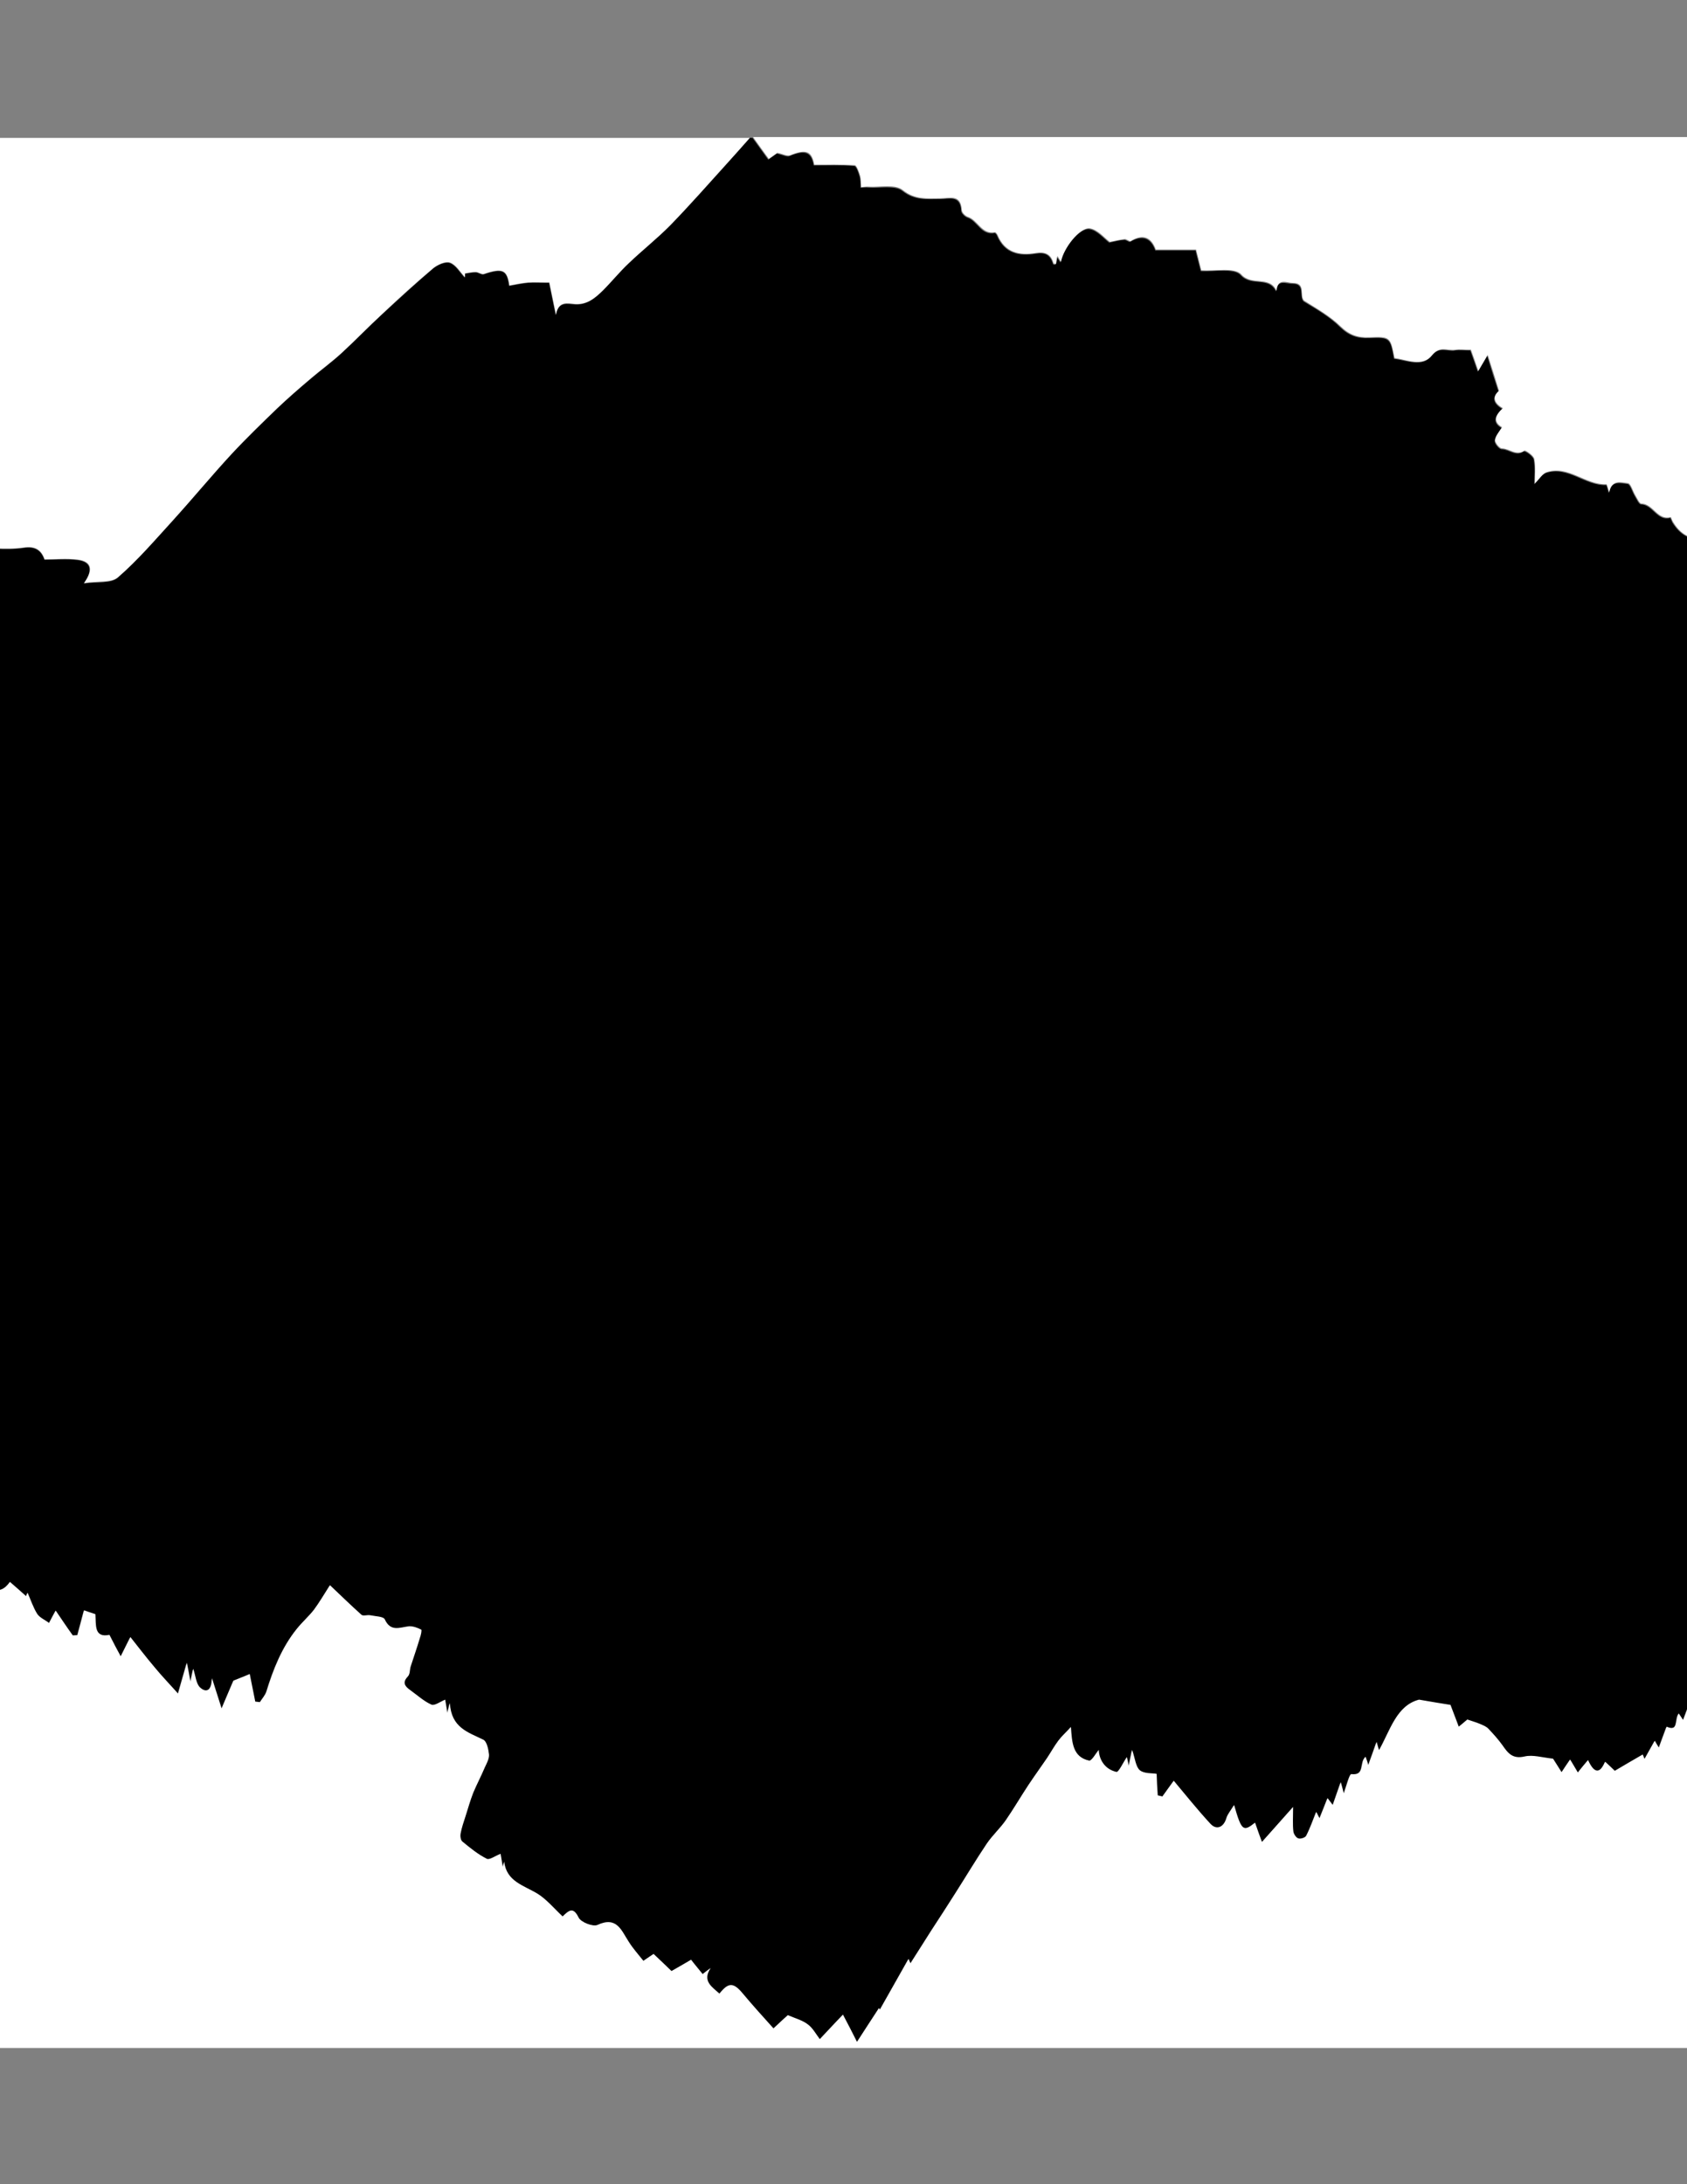 <?xml version="1.0" encoding="utf-8"?>
<!-- Generator: Adobe Illustrator 19.2.1, SVG Export Plug-In . SVG Version: 6.00 Build 0)  -->
<svg version="1.1" id="Слой_1" xmlns="http://www.w3.org/2000/svg" xmlns:xlink="http://www.w3.org/1999/xlink" x="0px" y="0px"
	 viewBox="0 0 612 792" style="enable-background:new 0 0 612 792;" xml:space="preserve">
<rect x="0" y="0" width="612" height="792" fill="#808080" stroke="none"/>
<style type="text/css">
	.st0{fill:#FFFFFF;}
</style>
<g>
	<g>
		<path d="M272,50c0.3,0,0.7,0,1,0c1.9,2.6,3.8,5.3,5.7,7.9c1.8-1.3,2.8-2,3.1-2.2c2,0.4,3.6,1.3,4.6,0.9c5.9-2.4,7.9-1.4,8.8,3.4
			c5.1,0,9.9-0.2,14.7,0.2c0.7,0,1.5,2.3,1.9,3.7c0.4,1.3,0.3,2.8,0.4,4.2c1.2-0.1,2-0.2,2.8-0.1c4.2,0.3,9.6-0.9,12.3,1.2
			c4.5,3.6,9,3,13.6,3c3.5,0,7.5-1.6,7.8,4.3c0,0.8,1.3,2.1,2.2,2.4c3.7,1.2,5,6.6,9.9,5.6c0.3,0,0.8,0.6,0.9,1
			c2.7,6.4,8,7.5,14,6.5c3.5-0.6,5.4,0.5,6.3,3.8c0,0.1,0.5,0.1,0.9,0.2c0.2-1,0.3-1.9,0.5-2.9c0.4,0.7,0.8,1.3,1.3,2.1
			c0.9-4.9,6.8-12.6,10.5-12.1c2.8,0.4,5.3,3.5,7.2,4.9c1.9-0.4,3.6-0.9,5.4-1c0.7-0.1,1.7,0.9,2.2,0.7c4.7-2.8,7.6-1.1,9.1,3.1
			c4.9,0,9.3,0,14.6,0c0.5,2,1.2,4.9,1.9,7.5c5,0.3,12.1-1.2,14.5,1.5c3.9,4.3,10.2,0.3,12.8,5.9c0.4-4.7,3.8-2.7,6-2.8
			c4.8,0,2.2,4.6,4,6.4c4.6,2.8,9.4,5.5,13.2,9.3c3.2,3.1,6.3,4.2,10.6,4c7.6-0.3,7.6,0,9,7.5c4.7,0.6,10.2,3.2,13.6-1
			c2.9-3.7,5.7-1.5,8.5-2c1.6-0.3,3.2,0,5.6,0c0.5,1.4,1.4,4,2.7,7.7c1.1-1.9,1.8-3.2,3.4-5.8c1.6,5.2,2.7,8.8,4.1,13
			c-2.5,2.1-1.9,4.4,1.4,6.3c-2.8,2.5-3.7,4.9-0.3,6.9c-0.9,1.5-2.3,3-2.5,4.6c-0.1,1,1.6,3.1,2.5,3.1c2.7,0,5.1,2.8,8.1,0.8
			c0.4-0.3,3.4,1.7,3.6,3c0.5,3,0.2,6.2,0.2,8.9c1.7-1.7,2.7-3.6,4.3-4.1c7.9-2.6,14.1,4.7,21.7,4.4c0.3,0,0.6,1.6,1,2.9
			c0.9-4.8,4.4-3.5,6.8-3.3c1,0.1,1.7,2.8,2.6,4.3c0.7,1.1,1.5,3.1,2.3,3.1c4.3,0.1,5.8,6.2,10.6,4.9c0.1,0,0.5,1.1,0.8,1.7
			c2.7,4.3,6.1,6.5,11.7,6.1c7.6-0.6,7.6-0.1,8.8,7.2c8.3,1.4,8.3,1.4,10.9,5.3c1.6-3.1,2.9-5.6,4.4-8.4c3.3-1.9,7.5,2.4,11.3-0.4
			c0.8,1.3,1.9,2.4,2.4,3.8c0.5,1.4,0.4,3,0.5,4c1.6-1.3,2.9-2.4,4.3-3.6c0.3,1.8,0.7,3.6,1,5.4c0.1,0.7,0,1.6,0.3,2.1
			c1.5,1.8,2,3.4,0,5.3c-0.4,0.4,0.1,1.8,0.1,2.7c0,1.1,0,2.2-0.3,3.2c-0.6,1.7-1.5,3.2-2.1,4.9c-0.9,2.7-1.4,5.6-2.5,8.3
			c-2.5,6.4-5.1,12.8-7.7,19.2c-0.5,1.3-1.5,2.5-2.2,3.6c3.4,1.2,6.8,2.3,11.6,4c0.5-1.1,1.7-3.5,3.1-6.5c3.3-2,7.7,2.2,11.6-0.4
			c0.7,1.3,1.7,2.5,2.1,3.9c0.5,1.4,0.5,2.9,0.6,4c1.5-1.5,2.7-2.7,3.9-3.9c0.5,1.8,1.1,3.5,1.5,5.3c0.2,0.8,0.3,1.6,0.3,2.5
			c0,3.6,0.8,7.5-0.3,10.8c-1.8,5.7-5,10.9-7.1,16.6c-2.8,7.5-4.7,15.3-7.9,22.6c-3.3,7.4-7.6,14.3-8.5,22.6
			c-0.3,3.2-1.2,6.3-1.8,9.4c-0.5,2.5-1.4,5-1.2,7.4c0.4,4.6,5.6,7.7,11.7,7.5c8.3-0.2,8.3-0.2,8.9,7.9c3.1,0.2,6.2,0.3,9.3,0.5
			c0.3,1,0.7,2,1.3,3.8c1.2-13.2,11.7-5,17-8.6c1,1.9,1.9,3.9,2.9,5.8c3-1.9,5.7-1.1,5.9,2c0.2,3.4-0.1,6.9,0,10.3
			c0.1,5.3,0.1,10.6,0.5,15.8c0.2,3.2,1.2,6.3,1.5,9.5c0.3,2.7,1,5.7,0.1,8.1c-2.4,6.7,2.8,5.9,5.6,5.3c4.8-1,5.7,1.4,5.9,5.2
			c3.5-2.2,6.1-1.4,6.4,1.7c0.3,2.8,0.3,5.6,0.4,8.4c0.3,8,0.6,16,1,24c0.4,0,0.8,0,1.1,0c0.1-1.2,0.2-2.4,0.3-3.6
			c0.2,4,0.2,7.9,0.2,11.9c0,1.4,0.1,2.7-0.1,4.1c-0.2,1.3-1,2.6-1,3.9c0,3.8,0.2,7.6,0.4,11.4c0.3,5.6,0.5,11.2,1.1,16.8
			c0.1,1.1,1.8,2,2.8,3c-0.8,0.6-1.7,1.2-3,2.1c3.1,0.7,5.6,1.3,8.3,2c0.7-0.6,1.7-1.3,3.5-2.8c0.8,4.1,1.6,7.7,2.3,11.3
			c1-0.7,1-1.4,1.2-2c0.5-1.3,1-2.6,1.6-3.8c0.1-0.1,2,0.4,2.2,0.9c0.3,1.4,0.2,2.9,0.2,4.3c0,1.1,0.1,2.2,0.2,3.2
			c0.1,1.1,0.9,2.5,0.4,3.3c-2.3,4-5,7.5-6.1,12.2c-0.8,3.6-2.6,6.9-3.6,10.4c-1,3.4-1.4,7-2.4,10.4c-0.2,0.8-1.7,1.7-2.6,1.7
			c-4-0.1-4.4,2.7-5.1,5.6c-0.9,3.5-1.6,7.3-3.7,10c-2.5,3.4-6.7,5.4-9.6,8.6c-3,3.3-6,6.9-7.9,10.9c-2.9,5.9-4.2,12.5-10.8,16.1
			c-3.3,1.7-5.7,4.3-6.2,8.7c-0.6,4.8-2.4,9.6-4,14.2c-0.3,0.9-2.1,1.5-3.3,1.7c-5.9,0.9-4.3-3.8-4.9-7.1c-2.8,0.1-5.6,0.3-8.3,0.4
			c0,0.2,0,0.4,0,0.6c1.2,0.1,2.5,0.2,3.7,0.2c-0.2,5.7-3.1,8.3-6.3,5.6c-3.6-3.1-11.2-2.9-9.9-10.9c-0.6,1.4-0.4,2.5-0.7,3.5
			c-0.4,1.3-0.9,3.4-1.7,3.5c-2,0.3-5,0.6-6-0.5c-4.2-4.5-7.8-9.6-10.9-13.5c-2.1,1-3.6,2-5.3,2.3c-1.2,0.2-3.3-0.4-3.6-1.2
			c-1.3-3.5-1.8-7.2-6.7-7.5c-0.3,0-0.6-1.7-0.8-2.6c-0.2-1.1-0.3-2.3-0.4-3c-1.2,2.2-1.9,5.8-3.5,6.2c-2.4,0.7-5.4-0.9-8.5-1.6
			c-0.4,0.7-1.3,2.3-2.2,3.8c-0.3-0.6-0.6-1.3-1-2.2c-1.1,3-2,5.4-2.9,7.8c-0.4-0.6-1-1.4-1.6-2.4c-1.5,2,0.1,6.8-4.4,4.8
			c-0.9,2.4-1.9,5-2.8,7.6c-0.6-1-1-1.7-1.5-2.5c-1.4,2.5-2.5,4.5-3.7,6.6c-0.4-0.9-0.7-1.6-0.7-1.6c-3.4,2-6.6,3.9-10.1,5.9
			c-1-0.9-2.1-2-3.5-3.3c-2.1,4.9-4.2,3.9-6.2-0.6c-1.6,1.9-2.7,3.2-3.7,4.5c-0.9-1.6-1.9-3.3-2.8-4.7c-0.9,1.4-1.9,2.9-3.1,4.6
			c-1.4-2.2-2.5-4-3.1-4.9c-3.9-0.4-7.3-1.5-10.3-0.8c-4.3,1-6-1.2-8-4c-1.5-2.2-3.3-4.2-5.1-6c-0.8-0.8-2-1.3-3.1-1.8
			c-1.4-0.6-2.9-1-4.6-1.6c-0.6,0.5-1.6,1.4-3.1,2.6c-1.1-2.9-2-5.3-3-7.9c-3.2-0.5-6.6-1.1-11.4-1.9c-8.2,2.1-10.4,11.1-14.5,18.3
			c-0.2-0.7-0.5-1.7-0.9-3c-1.1,3.1-2,5.7-3,8.4c-0.3-1-0.7-1.9-1-3c-2.3,1.9,0,6.8-5.2,6.3c-0.6-0.1-1.7,4.3-2.7,7
			c-0.5-1.7-0.8-2.9-1.1-4.1c-1,3-2,5.7-2.9,8.3c-0.7-0.9-1.3-1.7-1.9-2.5c-1,2.6-1.9,4.8-2.9,7.3c-0.5-1-0.9-1.7-1.2-2.3
			c-1.2,3-2.2,5.9-3.6,8.6c-0.4,0.7-2.1,1.3-2.9,1c-0.8-0.3-1.7-1.6-1.8-2.5c-0.3-2.5-0.1-5.1-0.1-8.9c-4.3,4.8-7.6,8.6-11.3,12.7
			c-0.9-2.4-1.7-4.8-2.5-7c-4.3,3.4-4.9,3-7.6-6.4c-1.3,2.2-2.4,3.3-2.7,4.6c-1,3.5-3.6,4.7-5.9,2.2c-4.7-5.1-9.1-10.6-13.3-15.6
			c-1.5,2.1-2.8,3.9-4.1,5.7c-0.6-0.1-1.1-0.3-1.7-0.4c-0.1-2.4-0.2-4.8-0.4-7.8c-1.6-0.3-4.5,0-6.1-1.3c-1.5-1.2-1.7-4.1-2.8-7.4
			c-0.5,2.5-0.8,3.8-1.2,5.8c-0.4-1.8-0.6-2.9-0.7-3.2c-1.2,1.8-2.9,5.6-3.8,5.4c-4.5-1-6.3-4.7-6.4-8c-0.9,1.1-2.6,4.1-3.5,3.9
			c-6-1.3-6.2-6.6-6.6-12.2c-1.9,2-3.4,3.4-4.5,4.9c-1.5,2-2.7,4.2-4.1,6.3c-2.2,3.3-4.5,6.4-6.7,9.7c-2.8,4.3-5.4,8.7-8.3,12.9
			c-2.1,3-4.8,5.5-6.9,8.5c-3.9,5.8-7.6,11.9-11.3,17.8c-2.9,4.6-5.9,9.2-8.9,13.8c-2.5,3.9-5,7.8-7.5,11.8
			c-0.2-0.5-0.4-0.9-0.7-1.6c-3.7,6.5-7.2,12.7-10.4,18.4c-0.1-0.1-0.4-0.9-0.3-0.6c-2.4,3.7-4.9,7.6-8,12.3
			c-1.8-3.6-3.3-6.5-5.1-9.9c-2.6,2.7-5.4,5.8-8.4,8.9c-1.5-1.9-2.7-4.1-4.4-5.4c-2.1-1.5-4.7-2.2-7.2-3.3c-1,0.9-2.8,2.6-5.2,4.8
			c-3.6-4.1-7.5-8.3-11.1-12.6c-3.4-4.1-5.2-4.2-8.5,0c-2.6-2.4-6.4-4.5-3.2-9.3c-1,0.8-1.9,1.5-2.9,2.2c-1.2-1.4-2.5-3.1-4.2-5.2
			c-2.1,1.2-4.3,2.5-7.1,4.1c-1.8-1.7-4-3.8-6.5-6.2c-0.8,0.5-1.9,1.3-3.7,2.5c-1.9-2.4-3.8-4.5-5.3-6.9c-2.7-4.2-4.3-9.4-11.4-6.1
			c-1.6,0.7-6-1-6.8-2.7c-2-4.1-3.6-2.5-5.8-0.4c-3.1-2.8-5.8-6.2-9.2-8.3c-5-3-11.2-4.4-12-11.6c-0.1,0.6-0.3,1.1-0.5,2
			c-0.3-1.8-0.6-3.3-0.8-4.8c-1.9,0.8-4,2.3-5,1.8c-3.2-1.6-6-3.9-8.8-6.2c-0.6-0.5-0.8-2.1-0.7-3c0.4-2.1,1.1-4.2,1.8-6.3
			c0.9-2.9,1.7-5.7,2.8-8.5c1.3-3.1,2.9-6.1,4.2-9.2c0.7-1.5,1.6-3.1,1.5-4.6c-0.2-1.9-0.8-4.7-2.1-5.4c-5.4-2.7-11.5-4.3-12.1-13.3
			c-0.6,2.2-0.7,2.7-0.9,3.6c-0.3-1.8-0.6-3.3-0.8-4.8c-1.9,0.8-3.9,2.3-5,1.8c-2.8-1.3-5.1-3.4-7.6-5.2c-2-1.4-3.1-2.8-0.9-5.1
			c0.8-0.8,0.6-2.4,1-3.6c1.1-3.4,2.2-6.8,3.3-10.2c0.3-1,0.8-3,0.5-3.1c-1.4-0.7-3-1.3-4.5-1.2c-3.3,0.3-6.6,2.1-8.7-2.5
			c-0.5-1.1-3.4-1.1-5.3-1.5c-1-0.2-2.5,0.3-3.2-0.2c-3.9-3.4-7.5-7-11.4-10.7c-2.1,3.3-3.8,6.2-5.8,8.9c-1.9,2.5-4.2,4.5-6.2,6.9
			c-5.4,6.7-8.5,14.5-11,22.7c-0.4,1.4-1.6,2.6-2.4,3.9c-0.6-0.1-1.1-0.1-1.7-0.2c-0.7-3.7-1.5-7.4-2-10c-1.8,0.7-3.9,1.6-5.9,2.4
			c-1.2,2.8-2.4,5.8-4.3,10.1c-1.4-4.3-2.3-7.1-3.5-11c0,4.2-1.9,5.6-4.3,3.4c-1.5-1.3-1.6-4.1-2.5-6.8c-0.4,1.7-0.6,2.8-1,4.7
			c-0.5-2.7-0.9-4.5-1.3-6.9c-1.1,3.9-2,7-3.2,11.2c-3.6-4-6.1-6.6-8.4-9.4c-3.3-4-6.5-8.1-8.9-11.1c-0.7,1.5-2.1,4.3-3.5,7
			c-1.3-2.4-2.5-4.9-4.1-7.8c-5.7,1.2-4.9-3.7-5.1-7.5c-1.6-0.6-3-1-4.1-1.4c-0.8,3.1-1.6,6-2.4,9c-0.6,0-1.2,0.1-1.7,0.1
			c-2.2-3.3-4.5-6.5-6.2-9c-0.5,1-1.5,2.7-2.4,4.5c-1.5-1.1-3.4-1.9-4.3-3.3c-1.5-2.3-2.4-5.1-3.5-7.7c-0.2,0.4-0.5,1.2-0.5,1.3
			c-1.8-1.6-3.8-3.4-5.9-5.2c-3.6,5.2-8.3,3.7-13.4-4.2c-1.5,3.4-3.1,4.5-5.8,0.8c-1.5-2-3.3-4-5.3-5.3c-3.2-2-6.7-3.3-10-5.1
			c-0.5-0.3-0.8-1-1-1.6c-1.2-2.9-2.4-5.8-3.8-9.2c-1.6,1.7-2.7,3.1-3.3,3.7c-2.7-1.5-5.3-2.6-7.3-4.4c-1.3-1.1-2.3-3.5-2.1-5.1
			c0.9-8.5,4.3-16,9-23c3.1-4.7,1.2-9.3-3.7-12.1c-2.6-1.5-4.5-4.1-7.8-4.2c-0.3,0-0.8-0.7-0.9-1.1c-1.3-3.7-2.6-7.5-3.5-10.2
			c-1.5,1.2-3.2,2.6-4.9,4c-1.2-3.5-4.4-3.7-7.2-4.8c-0.8-0.3-1.8-2.4-1.5-3.3c1.4-4.1,0.4-7.4-2.3-9.4c-1.9,0.8-4.1,2.4-5.3,2
			c-3.2-1.2-6.1-3.5-9.2-5.4c-2.4,2.5-2.3,2.3-5.4-0.6c-3.4-3.2-6.7-7.8-10.7-8.7c-5.1-1.2-6.3-3.7-6.7-8.1
			c-0.5,0.6-0.7,1.1-0.9,1.6c0,0.1-0.3,0.1-0.3,0.1c-0.6-2.7-1.1-5.3-1.7-8c-0.8,1.7-1.6,3.4-2.3,5.1c-1.5-0.8-3-1.7-4.5-2.5
			c-0.7-0.4-1.5-0.6-2.3-0.8c-4.1-0.9-4.4-3.8-3.6-7.1c0.7-2.9,1.4-5.7,2.1-8.6c0.4-1.8,0.8-3.7,1.3-5.9c-0.2-1.2-1.2-3.1-0.8-4.7
			c0.8-3.1,3.1-6,3.3-9.1c0.2-3.1-0.9-7.9-4-8.2c-5.6-0.6-5.7-3.9-6-8.4c-0.8,1.2-1.1,1.7-1.4,2.2c-0.6-2.7-1.1-5.4-1.9-9
			c-0.4,2.2-0.4,3.6-1,4.6c-0.6,0.9-2.5,2.1-2.9,1.8c-3.3-2.3-6.4-5-9.6-7.5c1.4-5.8,2.9-11.5,4.3-17.3c-0.3-2.3,0-4.3,0.5-6.4
			c0.7-2.7,1.7-5.4,2.2-8.2c0.2-0.9-0.8-2-0.9-2.2c1.1-2,2.3-3.6,2.9-5.4c1.1-3.2,1.6-6.5,2.6-9.7c1.8-5.6,3.8-11.2,5.5-16.8
			c0.8-2.5,1.3-5,1.5-7.6c0.4-3.7,0.5-7.5,0.7-11.3c0.1-1,0-2.1,0.1-3.1c0.1-1.5,0.3-3.1,0.5-4.6c0.1-0.6,0.6-1.3,0.5-1.9
			c-0.2-2.1-0.6-4.2-0.8-6.3c0.3-1.9-0.8-4-0.1-5.2c0.7-1.1,3.1-1.7,4.7-1.7c3.8,0,6.7,4.6,6.5,8.9c-0.2,5.5-0.1,10.9-0.1,16.4
			c0.5,0,1,0,1.5,0c0-5.6-0.1-11.2,0.1-16.7c0-1.5,0.4-4,1.2-4.3c2.9-1,2.2-3.1,2.4-5.2c0.8-7.7-2.6-16.1,3.3-23.1
			c0.3-0.4,0.2-1.2,0.3-1.8c0.3-2.3,0.7-4.6,1-6.9c0.5-0.1,1.1-0.2,1.6-0.3c2.9,3.6,5.8,7.1,8.5,10.8c1.8,2.4,3.3,2.8,5.3,0.1
			c0.8-1,2.4-1.3,4.1-2.1c0-0.9,0-2.3,0-3.6c0.2,0,0.3,0,0.5,0c0.1,1.5,0.3,3.1,0.4,4.6c0.5,0,0.9,0,1.4-0.1c0-8.5-0.3-17,0.1-25.5
			c0.2-5.8-1.6-12.7,5.9-15.6c1.7,2.4,3.7,5.1,5.7,7.8c2.6-2.8,3.6-3.9,4.6-5c-0.5,0.4-1,0.9-1.5,1.3c1.5,0.8,3,1.5,4.5,2.3
			c2.5-1.4,5.6-2.7,7.2-1.6c1.7,1.2,2,4.5,2.8,6.7c2-4.3,4.9-4.7,9.5-2c4.7-2.4,8.7-4.4,12.6-6.3c-0.5-0.2-1.1-0.5-1-0.5
			c2-2.5,4.1-5.1,6-7.8c4.7-6.6,9.3-13.4,14-20c2.3-3.2,5.6-3.3,8.3-0.3c0.8,0.9,1.7,2.3,2.6,2.3c3.4,0.2,6.9,0.2,10.3-0.3
			c4-0.6,6.3,0.8,7.5,4.3c4.1,0,8.1-0.4,12,0.1c4.8,0.6,5.8,3.5,2.3,8.5c4.9-0.7,9.9,0.1,12.3-2.1c7.1-6.2,13.4-13.5,19.8-20.5
			c7.2-8,14.1-16.3,21.4-24.2c5.4-5.8,11.1-11.3,16.8-16.8c3.7-3.5,7.6-6.9,11.5-10.2c3.9-3.3,8-6.3,11.7-9.7
			c5-4.6,9.7-9.5,14.7-14.1c6.1-5.6,12.2-11.2,18.5-16.6c1.6-1.3,4.5-2.6,6.1-2c2.2,0.8,3.6,3.5,5.4,5.3c0-0.5,0-1,0-1.4
			c1.3-0.2,2.6-0.5,3.9-0.5c1,0,2.2,1,3,0.7c6.9-2.3,8.4-1.5,9.2,4.2c2.3-0.4,4.5-0.9,6.8-1.1c2.3-0.2,4.5,0,7.7,0
			c0.5,2.6,1.4,6.7,2.4,11.7c0.9-5.2,4.4-4,6.9-3.9c4.4,0.3,7.3-2.2,10.1-4.9c3.2-3.2,6.1-6.8,9.4-9.9c4.9-4.7,10.3-9,15.1-13.8
			c7-7.2,13.6-14.7,20.3-22.1C266.4,56.3,269.2,53.2,272,50z M730.1,516.9c0.4,0,0.8,0,1.2,0.1c-0.5-8.1-1-16.2-1.6-24.3
			c-0.4,0-0.7,0-1.1,0C729.1,500.8,729.6,508.9,730.1,516.9z M707.9,425.7c0.1-0.1,0.3-0.1,0.4-0.2c0-6.8,0-13.6,0-20.4
			c-0.1,0-0.3,0-0.4,0.1C707.9,412,707.9,418.9,707.9,425.7z"/>
		<path class="st0" d="M-145,393.9c3.2,2.6,6.3,5.2,9.6,7.5c0.4,0.3,2.3-0.9,2.9-1.8c0.6-1,0.6-2.4,1-4.6c0.8,3.6,1.3,6.3,1.9,9
			c0.3-0.5,0.7-1,1.4-2.2c0.3,4.5,0.5,7.9,6,8.4c3.1,0.3,4.2,5.2,4,8.2c-0.2,3.1-2.5,6-3.3,9.1c-0.4,1.6,0.5,3.5,0.8,4.7
			c-0.5,2.2-0.9,4.1-1.3,5.9c-0.7,2.9-1.4,5.7-2.1,8.6c-0.8,3.3-0.5,6.2,3.6,7.1c0.8,0.2,1.6,0.4,2.3,0.8c1.5,0.8,3,1.7,4.5,2.5
			c0.8-1.7,1.6-3.4,2.3-5.1c0.5,2.6,1.1,5.3,1.7,8c0,0,0.2,0,0.3-0.1c0.2-0.5,0.4-1,0.9-1.6c0.4,4.5,1.5,6.9,6.7,8.1
			c4,1,7.3,5.5,10.7,8.7c3.2,3,3.1,3.1,5.4,0.6c3.2,1.9,6,4.2,9.2,5.4c1.3,0.5,3.4-1.2,5.3-2c2.8,2,3.7,5.3,2.3,9.4
			c-0.3,0.9,0.7,3,1.5,3.3c2.8,1.1,6,1.3,7.2,4.8c1.7-1.4,3.4-2.8,4.9-4c0.9,2.7,2.2,6.4,3.5,10.2c0.2,0.4,0.6,1.1,0.9,1.1
			c3.3,0.1,5.3,2.7,7.8,4.2c4.9,2.8,6.8,7.5,3.7,12.1c-4.6,7-8.1,14.6-9,23c-0.2,1.7,0.9,4,2.1,5.1c2,1.8,4.6,2.8,7.3,4.4
			c0.5-0.6,1.7-1.9,3.3-3.7c1.4,3.4,2.6,6.3,3.8,9.2c0.2,0.6,0.5,1.4,1,1.6c3.3,1.7,6.9,3.1,10,5.1c2.1,1.3,3.9,3.3,5.3,5.3
			c2.7,3.7,4.3,2.6,5.8-0.8c5.1,7.8,9.8,9.4,13.4,4.2c2.1,1.8,4.1,3.6,5.9,5.2c0-0.1,0.3-0.9,0.5-1.3c1.1,2.5,2,5.3,3.5,7.7
			c0.9,1.4,2.9,2.2,4.3,3.3c0.9-1.8,1.9-3.5,2.4-4.5c1.7,2.5,3.9,5.8,6.2,9c0.6,0,1.2-0.1,1.7-0.1c0.8-3,1.6-5.9,2.4-9
			c1.1,0.4,2.5,0.9,4.1,1.4c0.3,3.8-0.6,8.7,5.1,7.5c1.5,3,2.8,5.4,4.1,7.8c1.4-2.8,2.7-5.5,3.5-7c2.4,3,5.5,7.1,8.9,11.1
			c2.3,2.8,4.8,5.4,8.4,9.4c1.2-4.2,2.1-7.3,3.2-11.2c0.5,2.4,0.8,4.2,1.3,6.9c0.4-1.9,0.7-3.1,1-4.7c0.9,2.6,1,5.4,2.5,6.8
			c2.4,2.2,4.3,0.8,4.3-3.4c1.2,3.8,2.1,6.6,3.5,11c1.8-4.3,3.1-7.3,4.3-10.1c1.9-0.8,4.1-1.6,5.9-2.4c0.5,2.7,1.3,6.3,2,10
			c0.6,0.1,1.1,0.1,1.7,0.2c0.8-1.3,1.9-2.5,2.4-3.9c2.5-8.1,5.6-16,11-22.7c1.9-2.4,4.3-4.5,6.2-6.9c2-2.7,3.7-5.6,5.8-8.9
			c3.9,3.7,7.6,7.3,11.4,10.7c0.6,0.6,2.1,0,3.2,0.2c1.9,0.4,4.8,0.4,5.3,1.5c2.1,4.6,5.4,2.9,8.7,2.5c1.5-0.1,3.1,0.5,4.5,1.2
			c0.3,0.1-0.1,2.1-0.5,3.1c-1,3.4-2.2,6.8-3.3,10.2c-0.4,1.2-0.2,2.8-1,3.6c-2.2,2.3-1.1,3.7,0.9,5.1c2.5,1.8,4.9,4,7.6,5.2
			c1.1,0.5,3.1-1,5-1.8c0.3,1.6,0.5,3.1,0.8,4.8c0.2-0.8,0.4-1.4,0.9-3.6c0.5,9,6.6,10.6,12.1,13.3c1.3,0.6,1.9,3.5,2.1,5.4
			c0.1,1.5-0.8,3.1-1.5,4.6c-1.3,3.1-2.9,6.1-4.2,9.2c-1.1,2.8-1.9,5.7-2.8,8.5c-0.7,2.1-1.4,4.2-1.8,6.3c-0.2,1,0,2.5,0.7,3
			c2.8,2.3,5.6,4.6,8.8,6.2c1,0.5,3.1-1.1,5-1.8c0.3,1.6,0.5,3.1,0.8,4.8c0.2-0.8,0.4-1.4,0.5-2c0.8,7.2,7,8.6,12,11.6
			c3.4,2.1,6.1,5.4,9.2,8.3c2.2-2.1,3.8-3.7,5.8,0.4c0.8,1.7,5.2,3.4,6.8,2.7c7.1-3.3,8.7,2,11.4,6.1c1.5,2.4,3.4,4.5,5.3,6.9
			c1.8-1.2,2.9-2,3.7-2.5c2.5,2.4,4.8,4.5,6.5,6.2c2.8-1.6,5.1-2.9,7.1-4.1c1.7,2.2,3.1,3.8,4.2,5.2c0.9-0.7,1.9-1.5,2.9-2.2
			c-3.2,4.8,0.6,6.9,3.2,9.3c3.3-4.2,5.1-4.1,8.5,0c3.6,4.3,7.4,8.5,11.1,12.6c2.3-2.2,4.2-3.9,5.2-4.8c2.5,1.1,5.2,1.8,7.2,3.3
			c1.8,1.3,2.9,3.4,4.4,5.4c3-3.2,5.8-6.2,8.4-8.9c1.8,3.4,3.3,6.3,5.1,9.9c3-4.7,5.6-8.6,8-12.3c-0.1-0.2,0.2,0.5,0.3,0.6
			c3.2-5.7,6.7-11.9,10.4-18.4c0.3,0.7,0.5,1.1,0.7,1.6c2.5-3.9,5-7.8,7.5-11.8c3-4.6,6-9.2,8.9-13.8c3.8-5.9,7.4-12,11.3-17.8
			c2-3,4.8-5.5,6.9-8.5c2.9-4.2,5.5-8.7,8.3-12.9c2.2-3.3,4.5-6.5,6.7-9.7c1.4-2.1,2.6-4.3,4.1-6.3c1.2-1.6,2.7-2.9,4.5-4.9
			c0.4,5.6,0.6,10.9,6.6,12.2c0.9,0.2,2.6-2.8,3.5-3.9c0.1,3.3,2,7,6.4,8c0.8,0.2,2.6-3.6,3.8-5.4c0.1,0.3,0.3,1.4,0.7,3.2
			c0.4-2,0.7-3.3,1.2-5.8c1.1,3.2,1.3,6.1,2.8,7.4c1.6,1.3,4.5,1,6.1,1.3c0.1,2.9,0.2,5.4,0.4,7.8c0.6,0.1,1.1,0.3,1.7,0.4
			c1.3-1.8,2.6-3.6,4.1-5.7c4.2,5,8.5,10.4,13.3,15.6c2.3,2.5,4.9,1.2,5.9-2.2c0.4-1.3,1.4-2.5,2.7-4.6c2.7,9.4,3.3,9.8,7.6,6.4
			c0.8,2.3,1.6,4.6,2.5,7c3.7-4.1,7-7.9,11.3-12.7c0,3.8-0.2,6.3,0.1,8.9c0.1,0.9,1,2.3,1.8,2.5c0.8,0.3,2.6-0.3,2.9-1
			c1.4-2.7,2.4-5.6,3.6-8.6c0.3,0.6,0.7,1.3,1.2,2.3c1-2.5,1.9-4.7,2.9-7.3c0.6,0.8,1.2,1.6,1.9,2.5c0.9-2.7,1.9-5.4,2.9-8.3
			c0.3,1.2,0.7,2.4,1.1,4.1c1-2.8,2.1-7.1,2.7-7c5.2,0.6,2.9-4.4,5.2-6.3c0.4,1.1,0.7,2,1,3c1-2.7,1.9-5.3,3-8.4
			c0.4,1.3,0.6,2.3,0.9,3c4.1-7.2,6.3-16.2,14.5-18.3c4.7,0.8,8.1,1.4,11.4,1.9c1,2.6,1.9,5,3,7.9c1.5-1.2,2.5-2.1,3.1-2.6
			c1.7,0.6,3.2,1,4.6,1.6c1.1,0.5,2.3,0.9,3.1,1.8c1.8,1.9,3.6,3.9,5.1,6c2,2.9,3.7,5,8,4c3-0.7,6.4,0.4,10.3,0.8
			c0.6,0.9,1.7,2.7,3.1,4.9c1.1-1.7,2.1-3.2,3.1-4.6c0.8,1.4,1.9,3.1,2.8,4.7c1-1.3,2.1-2.6,3.7-4.5c2,4.4,4.1,5.5,6.2,0.6
			c1.4,1.3,2.5,2.3,3.5,3.3c3.4-2,6.6-3.9,10.1-5.9c0-0.1,0.3,0.6,0.7,1.6c1.2-2.1,2.3-4.1,3.7-6.6c0.5,0.9,0.9,1.5,1.5,2.5
			c1-2.6,1.9-5.2,2.8-7.6c4.5,2,2.9-2.8,4.4-4.8c0.7,1,1.2,1.8,1.6,2.4c0.9-2.3,1.8-4.8,2.9-7.8c0.4,0.9,0.7,1.5,1,2.2
			c0.9-1.5,1.8-3.1,2.2-3.8c3.1,0.7,6.1,2.2,8.5,1.6c1.6-0.4,2.3-4,3.5-6.2c0.1,0.7,0.2,1.9,0.4,3c0.2,0.9,0.5,2.6,0.8,2.6
			c4.9,0.3,5.4,4.1,6.7,7.5c0.3,0.8,2.4,1.4,3.6,1.2c1.7-0.3,3.2-1.3,5.3-2.3c3.1,3.9,6.7,9,10.9,13.5c1,1.1,4,0.9,6,0.5
			c0.8-0.1,1.3-2.2,1.7-3.5c0.3-1,0.2-2.1,0.7-3.5c-1.3,8,6.3,7.8,9.9,10.9c3.2,2.7,6,0.1,6.3-5.6c-1.2-0.1-2.5-0.2-3.7-0.2
			c0-0.2,0-0.4,0-0.6c2.8-0.1,5.5-0.3,8.3-0.4c0.6,3.4-1,8,4.9,7.1c1.2-0.2,3-0.8,3.3-1.7c1.6-4.7,3.4-9.4,4-14.2
			c0.5-4.4,3-7,6.2-8.7c6.6-3.5,7.9-10.1,10.8-16.1c1.9-4,4.9-7.6,7.9-10.9c2.9-3.2,7.1-5.2,9.6-8.6c2.1-2.7,2.8-6.6,3.7-10
			c0.8-2.9,1.1-5.7,5.1-5.6c0.9,0,2.4-0.9,2.6-1.7c1-3.4,1.4-7,2.4-10.4c1-3.5,2.7-6.9,3.6-10.4c1.1-4.6,3.9-8.2,6.1-12.2
			c0.4-0.8-0.3-2.2-0.4-3.3c-0.1-1.1-0.1-2.2-0.2-3.2c-0.1-1.5,0.1-3-0.2-4.3c-0.1-0.5-2.1-1-2.2-0.9c-0.7,1.2-1.2,2.5-1.6,3.8
			c-0.2,0.6-0.2,1.2-1.2,2c-0.7-3.6-1.5-7.2-2.3-11.3c-1.8,1.4-2.8,2.2-3.5,2.8c-2.7-0.6-5.2-1.2-8.3-2c1.2-0.9,2.1-1.5,3-2.1
			c-1-1-2.6-1.9-2.8-3c-0.6-5.6-0.8-11.2-1.1-16.8c-0.2-3.8-0.4-7.6-0.4-11.4c0-1.3,0.8-2.5,1-3.9c0.2-1.3,0.1-2.7,0.1-4.1
			c0-3.9,0-7.9-0.2-11.9c-0.1,1.2-0.2,2.4-0.3,3.6c-0.4,0-0.8,0-1.1,0c-0.3-8-0.6-16-1-24c-0.1-2.8-0.1-5.6-0.4-8.4
			c-0.3-3.1-2.9-3.9-6.4-1.7c-0.2-3.7-1.1-6.2-5.9-5.2c-2.8,0.6-8,1.4-5.6-5.3c0.9-2.4,0.2-5.4-0.1-8.1c-0.3-3.2-1.3-6.3-1.5-9.5
			c-0.4-5.3-0.4-10.5-0.5-15.8c-0.1-3.4,0.2-6.9,0-10.3c-0.2-3.1-2.9-3.9-5.9-2c-1-1.9-1.9-3.9-2.9-5.8c-5.3,3.6-15.9-4.6-17,8.6
			c-0.6-1.8-0.9-2.8-1.3-3.8c-3.1-0.2-6.2-0.4-9.3-0.5c-0.6-8-0.6-8-8.9-7.9c-6.1,0.1-11.3-3-11.7-7.5c-0.2-2.4,0.7-5,1.2-7.4
			c0.6-3.1,1.5-6.2,1.8-9.4c0.9-8.3,5.3-15.2,8.5-22.6c3.2-7.3,5.1-15.1,7.9-22.6c2.1-5.6,5.3-10.9,7.1-16.6c1-3.3,0.3-7.2,0.3-10.8
			c0-0.8-0.1-1.7-0.3-2.5c-0.4-1.8-1-3.6-1.5-5.3c-1.2,1.2-2.4,2.4-3.9,3.9c-0.2-1.1-0.2-2.7-0.6-4c-0.5-1.4-1.4-2.6-2.1-3.9
			c-3.9,2.6-8.3-1.6-11.6,0.4c-1.4,3-2.5,5.4-3.1,6.5c-4.8-1.6-8.2-2.8-11.6-4c0.7-1.2,1.6-2.3,2.2-3.6c2.6-6.4,5.3-12.7,7.7-19.2
			c1-2.7,1.6-5.6,2.5-8.3c0.6-1.7,1.5-3.2,2.1-4.9c0.3-1,0.3-2.1,0.3-3.2c0-0.9-0.5-2.3-0.1-2.7c2-1.9,1.5-3.5,0-5.3
			c-0.4-0.5-0.2-1.4-0.3-2.1c-0.3-1.8-0.7-3.6-1-5.4c-1.4,1.1-2.7,2.3-4.3,3.6c-0.1-0.9,0-2.6-0.5-4c-0.5-1.4-1.6-2.5-2.4-3.8
			c-3.8,2.8-8-1.5-11.3,0.4c-1.5,2.9-2.8,5.3-4.4,8.4c-2.6-3.9-2.6-3.9-10.9-5.3c-1.2-7.3-1.2-7.8-8.8-7.2c-5.6,0.5-9-1.7-11.7-6.1
			c-0.3-0.5-0.7-1.7-0.8-1.7c-4.8,1.3-6.3-4.8-10.6-4.9c-0.8,0-1.6-2-2.3-3.1c-0.9-1.5-1.6-4.2-2.6-4.3c-2.4-0.3-5.9-1.5-6.8,3.3
			c-0.5-1.3-0.8-2.9-1-2.9c-7.6,0.3-13.8-7-21.7-4.4c-1.5,0.5-2.6,2.4-4.3,4.1c0-2.7,0.4-5.9-0.2-8.9c-0.2-1.2-3.2-3.3-3.6-3
			c-3,2-5.4-0.8-8.1-0.8c-0.9,0-2.6-2.1-2.5-3.1c0.2-1.6,1.6-3.1,2.5-4.6c-3.4-2-2.4-4.4,0.3-6.9c-3.3-1.9-3.9-4.2-1.4-6.3
			c-1.3-4.2-2.4-7.8-4.1-13c-1.5,2.6-2.3,3.9-3.4,5.8c-1.3-3.8-2.2-6.4-2.7-7.7c-2.4,0-4.1-0.2-5.6,0c-2.8,0.5-5.6-1.6-8.5,2
			c-3.4,4.3-9,1.7-13.6,1c-1.5-7.6-1.5-7.8-9-7.5c-4.4,0.2-7.4-0.9-10.6-4c-3.8-3.7-8.6-6.4-13.2-9.3c-1.8-1.8,0.8-6.4-4-6.4
			c-2.2,0-5.6-2-6,2.8c-2.6-5.6-8.9-1.6-12.8-5.9c-2.4-2.7-9.6-1.1-14.5-1.5c-0.6-2.6-1.4-5.5-1.9-7.5c-5.3,0-9.8,0-14.6,0
			c-1.5-4.2-4.4-6-9.1-3.1c-0.4,0.3-1.5-0.8-2.2-0.7c-1.7,0.2-3.4,0.6-5.4,1c-1.9-1.4-4.4-4.5-7.2-4.9c-3.7-0.5-9.6,7.2-10.5,12.1
			c-0.5-0.8-0.9-1.4-1.3-2.1c-0.2,1-0.3,1.9-0.5,2.9c-0.4-0.1-0.8-0.1-0.9-0.2c-0.9-3.3-2.9-4.3-6.3-3.8c-6,1-11.3,0-14-6.5
			c-0.2-0.4-0.7-1-0.9-1c-4.9,0.9-6.2-4.4-9.9-5.6c-0.9-0.3-2.1-1.5-2.2-2.4c-0.3-5.9-4.2-4.3-7.8-4.3c-4.7,0-9.1,0.6-13.6-3
			c-2.7-2.2-8.1-1-12.3-1.2c-0.8-0.1-1.6,0.1-2.8,0.1c-0.1-1.4,0-2.8-0.4-4.2c-0.4-1.3-1.2-3.6-1.9-3.7c-4.8-0.3-9.6-0.2-14.7-0.2
			c-0.9-4.9-2.9-5.8-8.8-3.4c-1,0.4-2.6-0.5-4.6-0.9c-0.3,0.2-1.3,0.9-3.1,2.2c-1.9-2.6-3.8-5.2-5.7-7.9c162,0,323.9,0,486,0
			c0,230.9,0,461.8,0,692.9c-301.6,0-603.3,0-905,0c0-115.9,0-231.9,0-347.9C-145.7,394.6-145.3,394.3-145,393.9z"/>
		<path class="st0" d="M-145,393.9c-0.3,0.4-0.7,0.7-1,1.1c0-114.9,0-229.8,0-345c139.3,0,278.7,0,418,0c-2.8,3.2-5.6,6.3-8.5,9.5
			c-6.7,7.4-13.3,14.9-20.3,22.1c-4.8,4.9-10.2,9.1-15.1,13.8c-3.3,3.1-6.2,6.7-9.4,9.9c-2.8,2.7-5.6,5.2-10.1,4.9
			c-2.6-0.2-6-1.3-6.9,3.9c-1-5-1.9-9.1-2.4-11.7c-3.2,0-5.4-0.1-7.7,0c-2.2,0.2-4.5,0.7-6.8,1.1c-0.8-5.7-2.4-6.5-9.2-4.2
			c-0.8,0.3-2-0.7-3-0.7c-1.3,0-2.6,0.3-3.9,0.5c0,0.5,0,1,0,1.4c-1.8-1.9-3.2-4.5-5.4-5.3c-1.6-0.6-4.5,0.7-6.1,2
			c-6.3,5.3-12.5,10.9-18.5,16.6c-5,4.6-9.7,9.5-14.7,14.1c-3.7,3.4-7.9,6.4-11.7,9.7c-3.9,3.3-7.8,6.7-11.5,10.2
			c-5.7,5.5-11.4,11-16.8,16.8c-7.3,7.9-14.1,16.2-21.4,24.2c-6.4,7-12.6,14.3-19.8,20.5c-2.4,2.1-7.4,1.3-12.3,2.1
			c3.6-5,2.6-7.9-2.3-8.5c-3.9-0.5-8-0.1-12-0.1c-1.2-3.5-3.5-4.9-7.5-4.3c-3.4,0.5-6.9,0.5-10.3,0.3c-0.9,0-1.8-1.4-2.6-2.3
			c-2.6-3-6-2.9-8.3,0.3c-4.7,6.7-9.3,13.4-14,20c-1.9,2.7-4,5.2-6,7.8c-0.1,0,0.6,0.3,1,0.5c-3.9,2-7.9,4-12.6,6.3
			c-4.6-2.7-7.5-2.3-9.5,2c-0.8-2.2-1.1-5.5-2.8-6.7c-1.5-1.1-4.7,0.2-7.2,1.6c-1.5-0.8-3-1.5-4.5-2.3c0.5-0.4,1-0.9,1.5-1.3
			c-1,1.1-2,2.2-4.6,5c-2-2.8-4-5.5-5.7-7.8c-7.4,3-5.6,9.8-5.9,15.6c-0.3,8.5-0.1,17-0.1,25.5c-0.5,0-0.9,0-1.4,0.1
			c-0.1-1.5-0.3-3.1-0.4-4.6c-0.2,0-0.3,0-0.5,0c0,1.4,0,2.7,0,3.6c-1.6,0.8-3.3,1.1-4.1,2.1c-2,2.7-3.5,2.2-5.3-0.1
			c-2.8-3.6-5.7-7.2-8.5-10.8c-0.5,0.1-1.1,0.2-1.6,0.3c-0.3,2.3-0.7,4.6-1,6.9c-0.1,0.6,0.1,1.4-0.3,1.8c-5.9,7-2.4,15.4-3.3,23.1
			c-0.2,2.1,0.5,4.1-2.4,5.2c-0.8,0.3-1.2,2.8-1.2,4.3c-0.1,5.6-0.1,11.2-0.1,16.7c-0.5,0-1,0-1.5,0c0-5.5-0.2-10.9,0.1-16.4
			c0.2-4.4-2.7-8.9-6.5-8.9c-1.6,0-4.1,0.5-4.7,1.7c-0.7,1.1,0.4,3.3,0.1,5.2c0.3,2.1,0.7,4.2,0.8,6.3c0.1,0.6-0.4,1.2-0.5,1.9
			c-0.2,1.5-0.4,3.1-0.5,4.6c-0.1,1-0.1,2.1-0.1,3.1c-0.2,3.8-0.3,7.5-0.7,11.3c-0.3,2.6-0.8,5.1-1.5,7.6
			c-1.7,5.6-3.7,11.2-5.5,16.8c-1,3.2-1.5,6.5-2.6,9.7c-0.6,1.8-1.8,3.4-2.9,5.4c0.1,0.2,1.1,1.3,0.9,2.2c-0.5,2.8-1.5,5.4-2.2,8.2
			c-0.5,2-0.8,4.1-0.5,6.4C-142.1,382.4-143.5,388.2-145,393.9z"/>
		<path class="st0" d="M730.1,516.9c-0.5-8.1-0.9-16.1-1.4-24.2c0.4,0,0.7,0,1.1,0c0.5,8.1,1,16.2,1.6,24.3
			C730.9,516.9,730.5,516.9,730.1,516.9z"/>
		<path class="st0" d="M707.9,425.7c0-6.8,0-13.7,0-20.5c0.1,0,0.3,0,0.4-0.1c0,6.8,0,13.6,0,20.4
			C708.1,425.6,708,425.6,707.9,425.7z"/>
	</g>
</g>
</svg>

